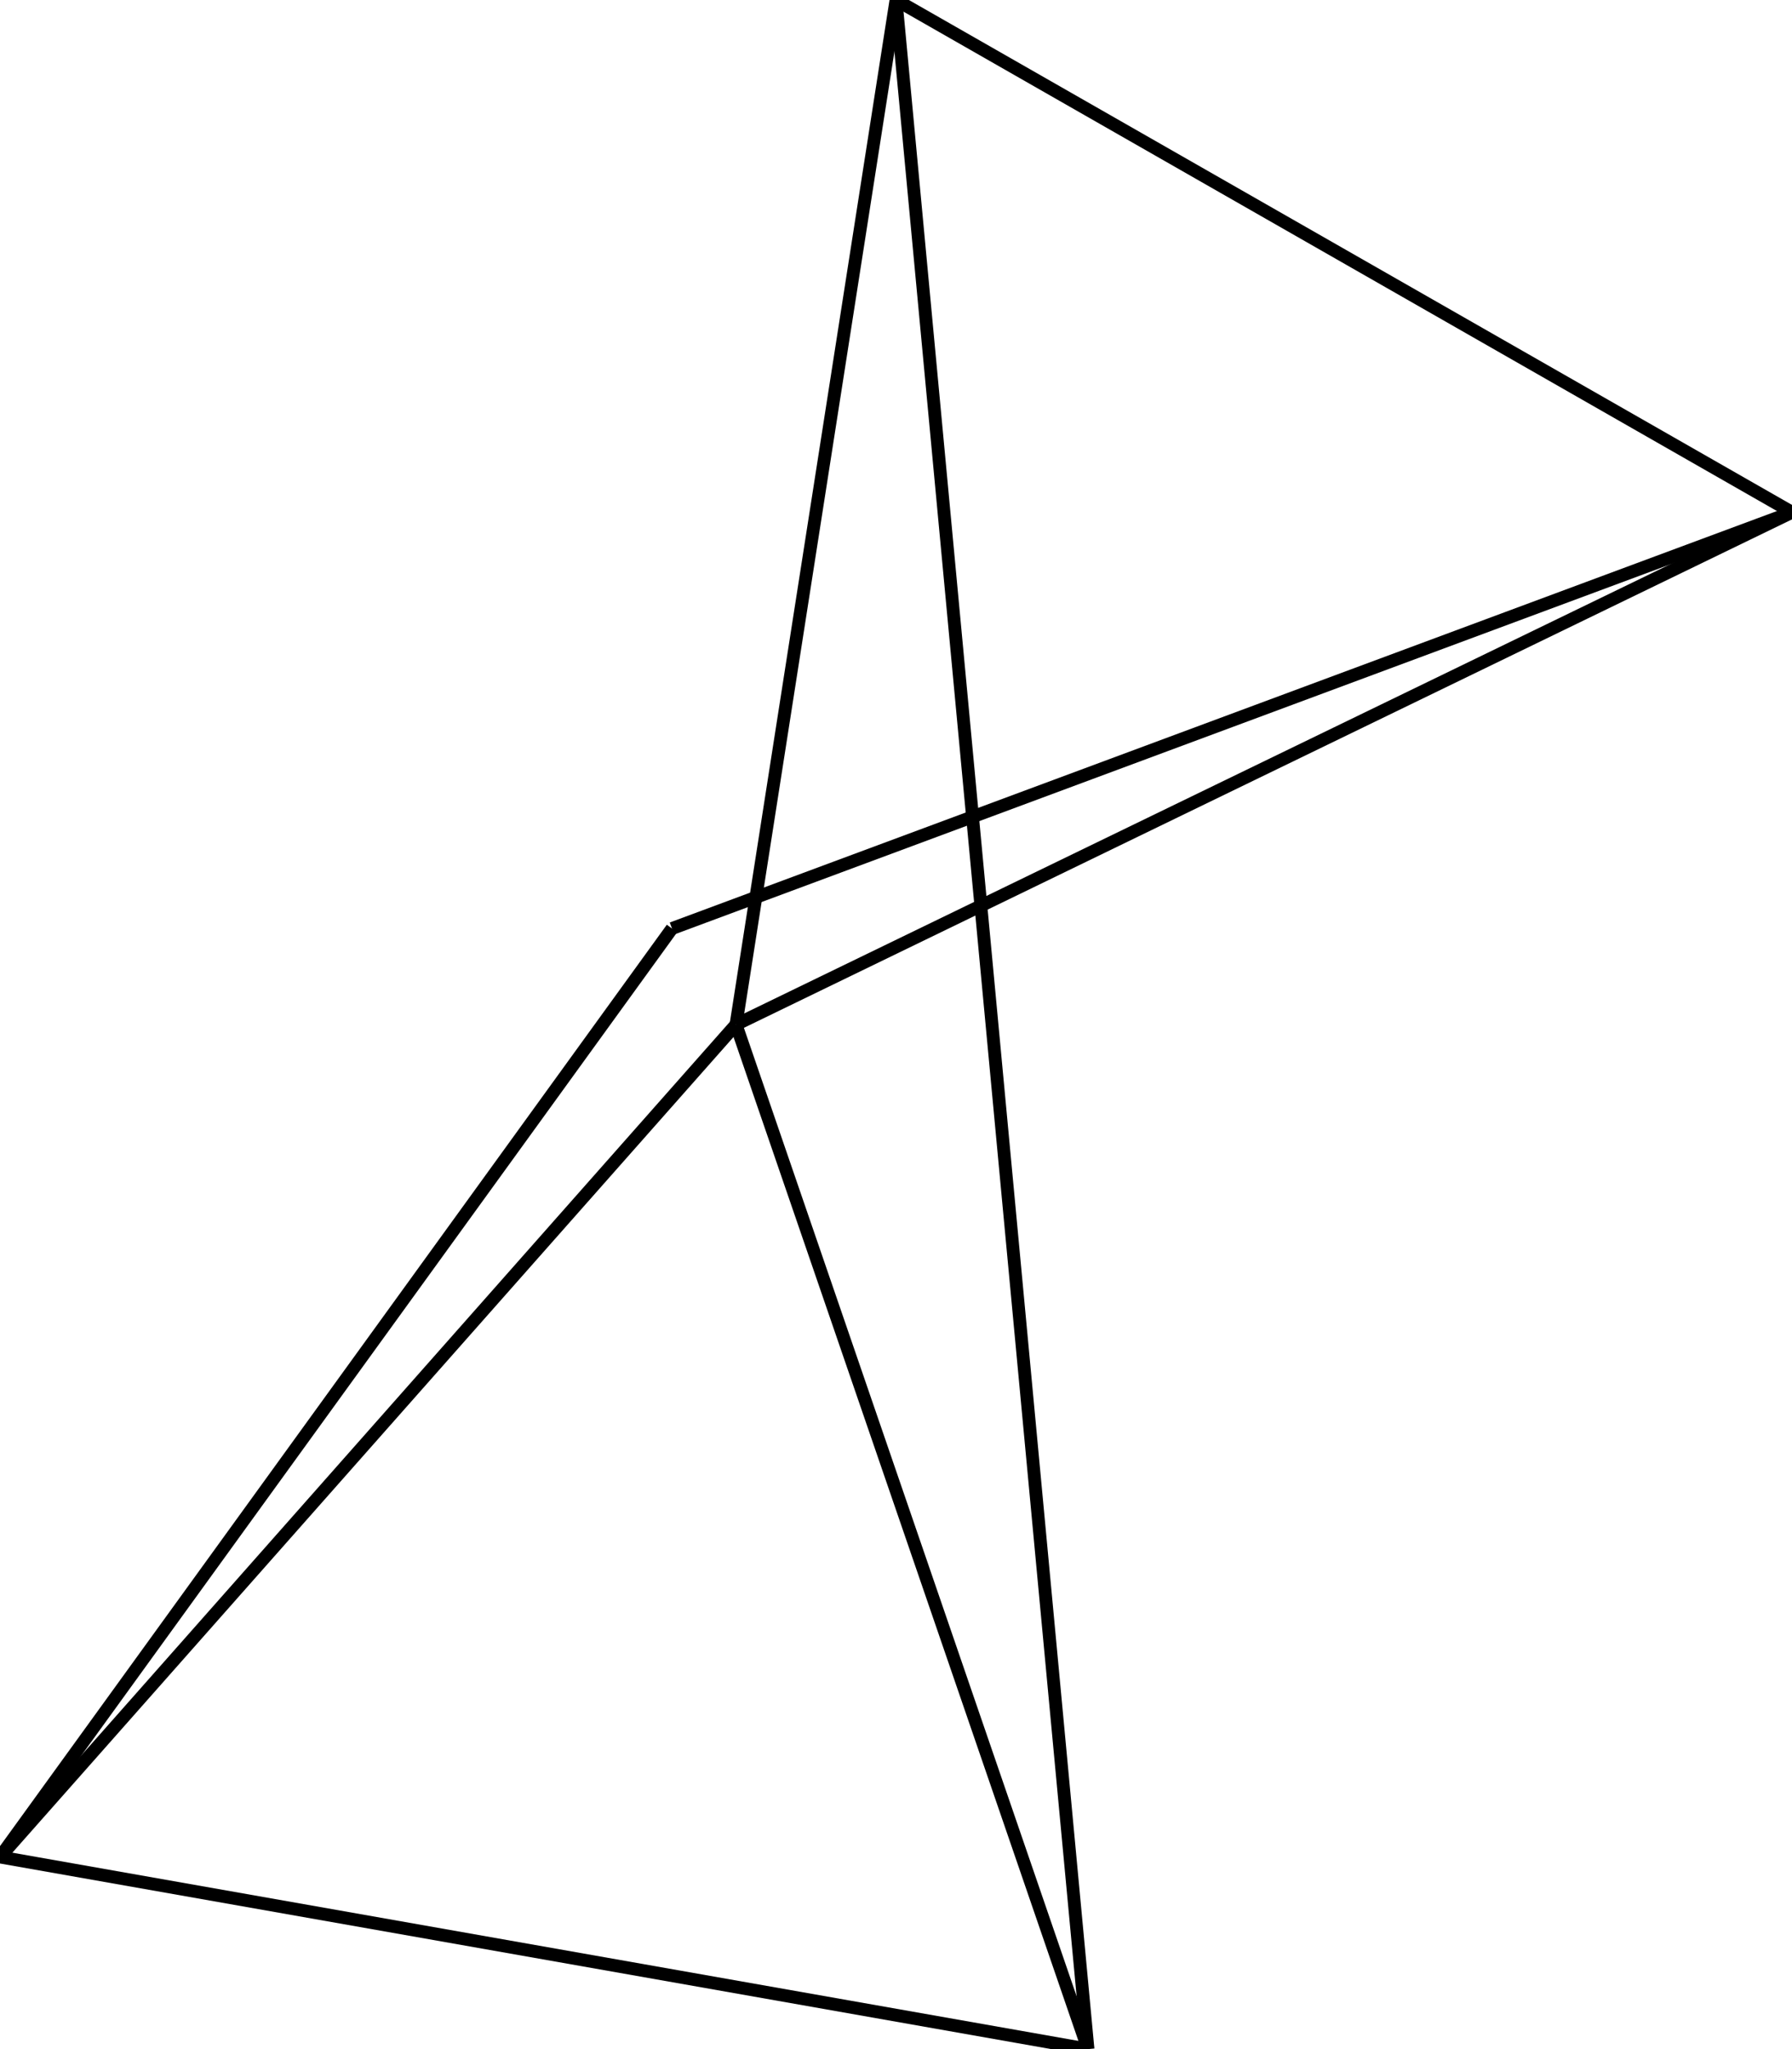 <svg width="280" height="320">
<rect width="100%" height="100%" fill="white"/>
<line x1="140" y1="0" x2="115" y2="160" style="stroke:rgb(0,0,0);stroke-width:2"/>
<line x1="140" y1="0" x2="170" y2="320" style="stroke:rgb(0,0,0);stroke-width:2"/>
<line x1="140" y1="0" x2="280" y2="80" style="stroke:rgb(0,0,0);stroke-width:2"/>
<line x1="115" y1="160" x2="170" y2="320" style="stroke:rgb(0,0,0);stroke-width:2"/>
<line x1="115" y1="160" x2="280" y2="80" style="stroke:rgb(0,0,0);stroke-width:2"/>
<line x1="115" y1="160" x2="0" y2="290" style="stroke:rgb(0,0,0);stroke-width:2"/>
<line x1="170" y1="320" x2="0" y2="290" style="stroke:rgb(0,0,0);stroke-width:2"/>
<line x1="280" y1="80" x2="105" y2="145" style="stroke:rgb(0,0,0);stroke-width:2"/>
<line x1="0" y1="290" x2="105" y2="145" style="stroke:rgb(0,0,0);stroke-width:2"/>
</svg>
